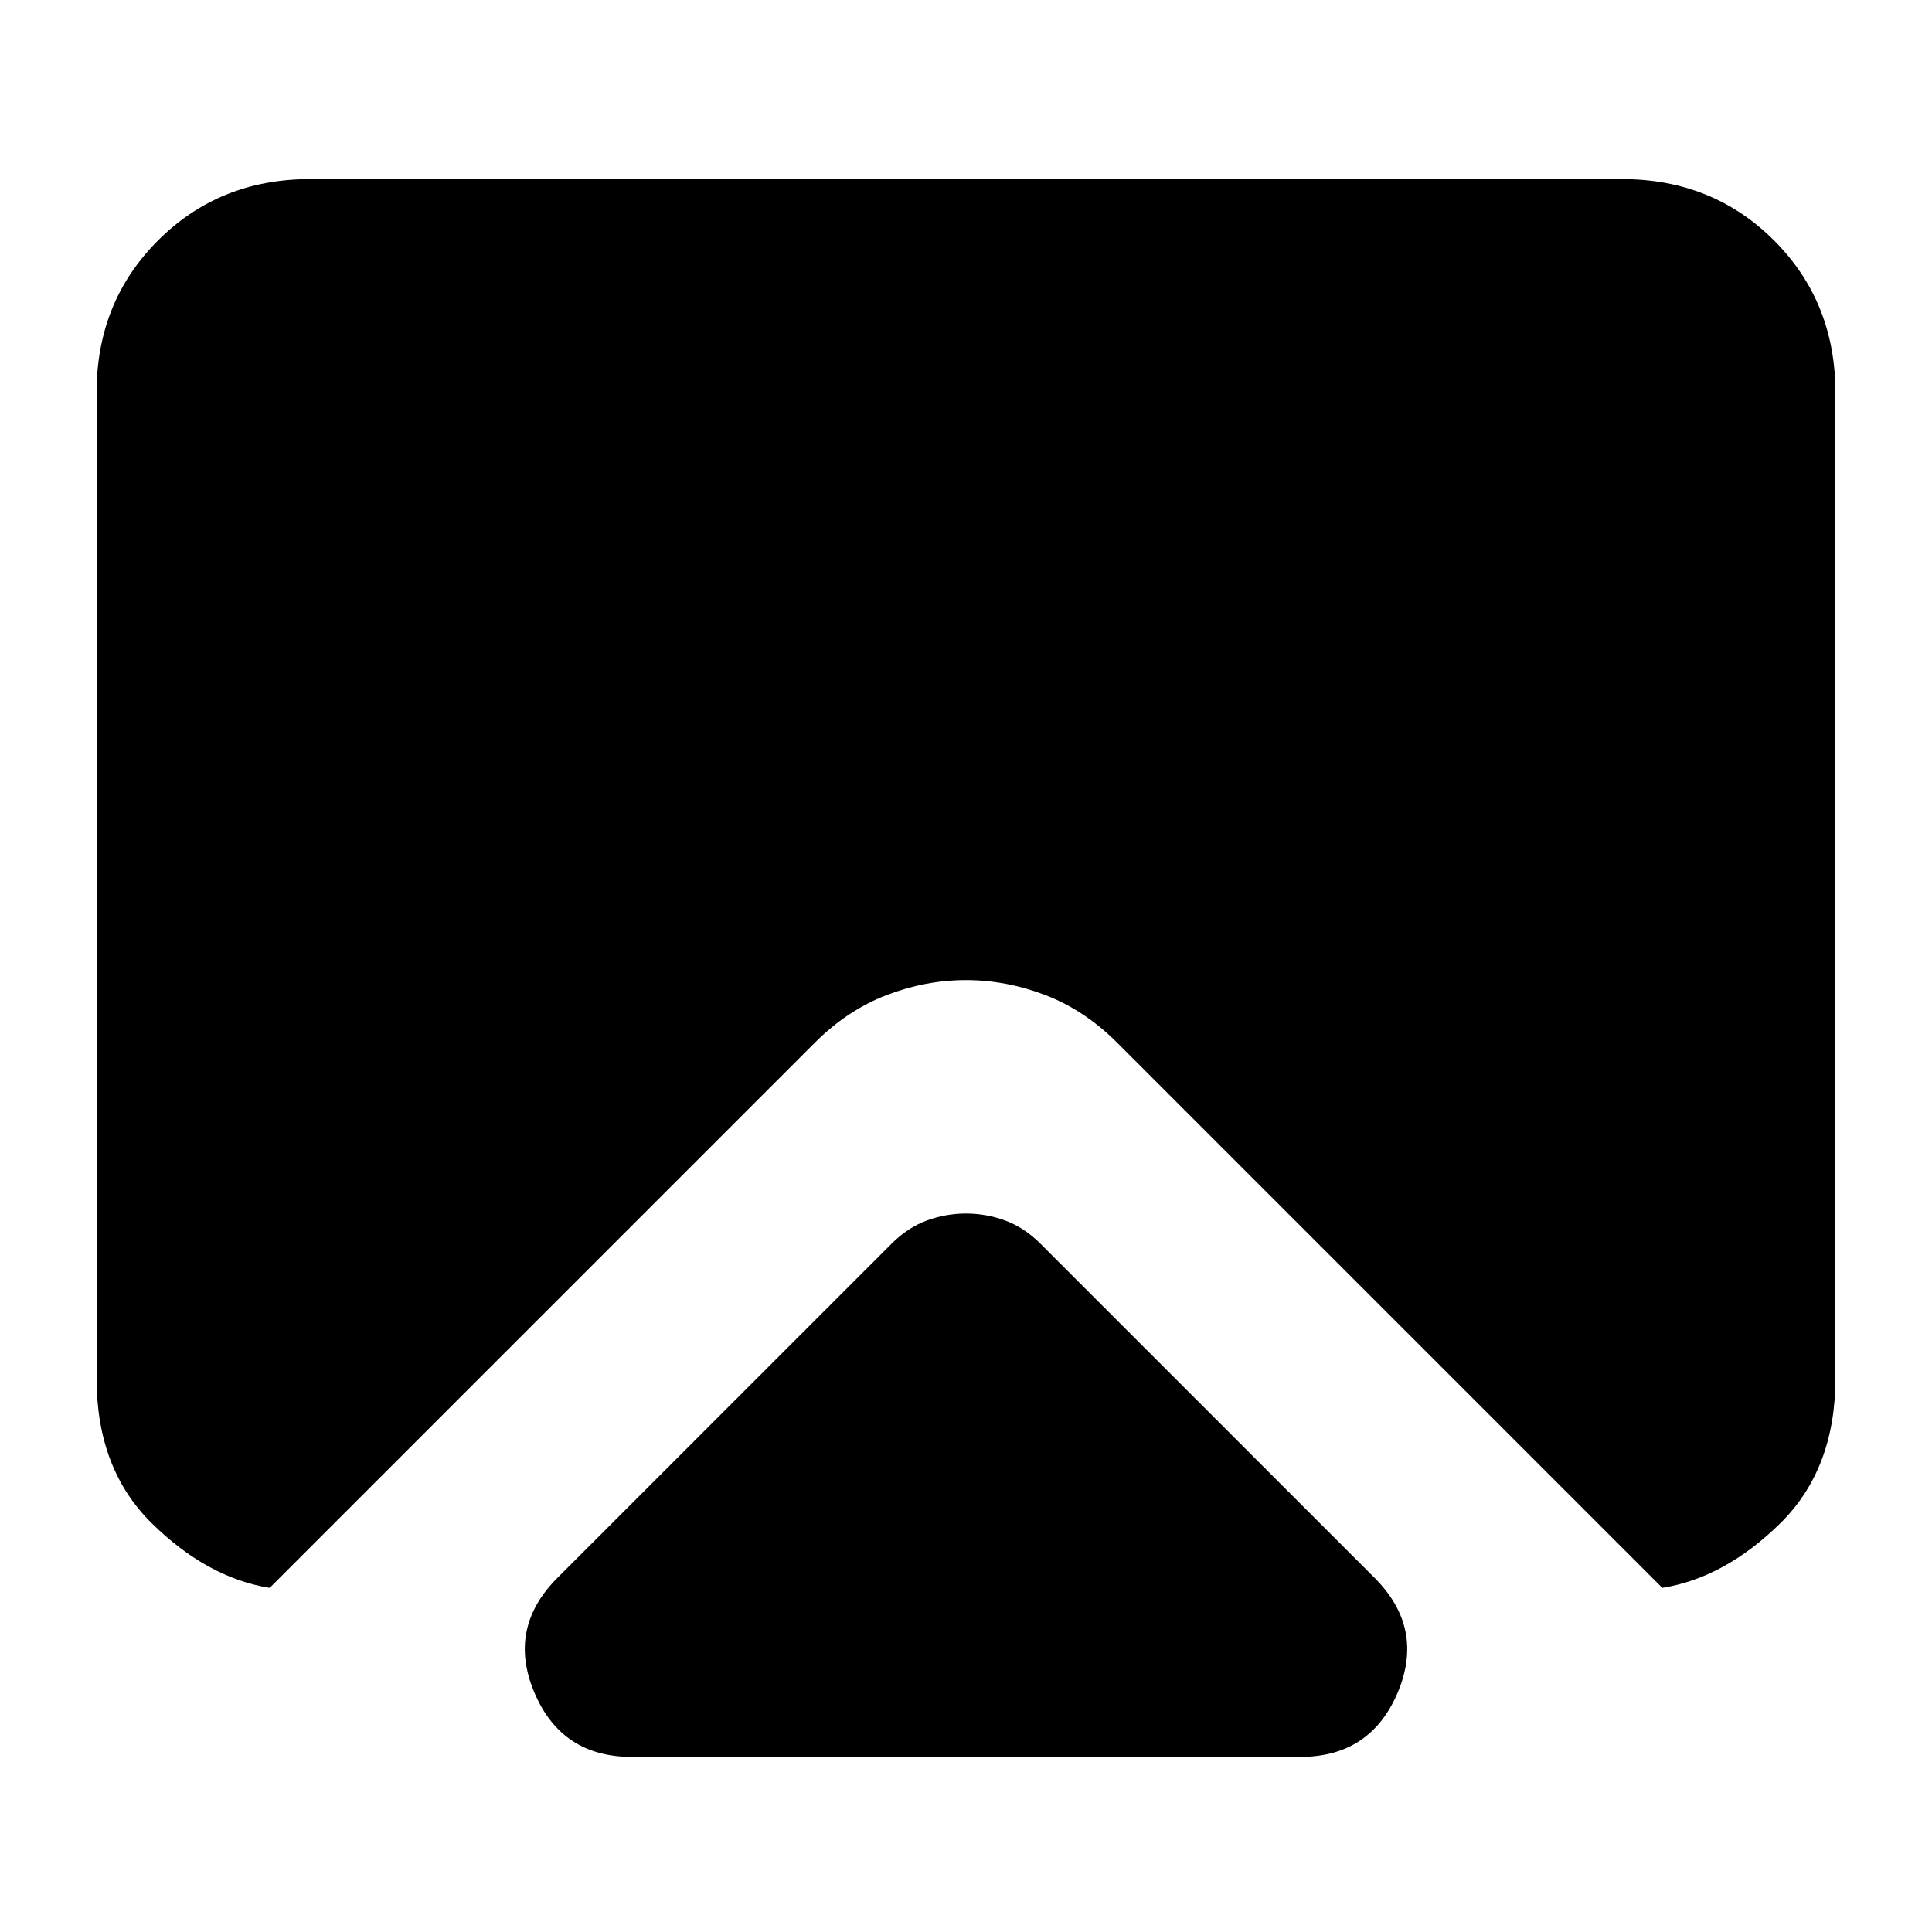 <svg xmlns="http://www.w3.org/2000/svg" height="24" width="24"><path d="M7.85 21.825Q6.975 21.825 6.638 21.025Q6.3 20.225 6.925 19.6L11.075 15.45Q11.275 15.25 11.512 15.162Q11.75 15.075 12 15.075Q12.25 15.075 12.488 15.162Q12.725 15.25 12.925 15.45L17.075 19.6Q17.7 20.225 17.363 21.025Q17.025 21.825 16.15 21.825ZM3.35 19.725Q2.575 19.6 1.888 18.925Q1.2 18.25 1.2 17.125V4.875Q1.2 3.75 1.963 2.987Q2.725 2.225 3.85 2.225H20.15Q21.275 2.225 22.038 2.987Q22.8 3.75 22.8 4.875V17.125Q22.8 18.25 22.113 18.925Q21.425 19.6 20.65 19.725L13.875 12.95Q13.475 12.55 12.988 12.362Q12.5 12.175 12 12.175Q11.5 12.175 11.012 12.362Q10.525 12.55 10.125 12.95L3.35 19.725Z"/></svg>